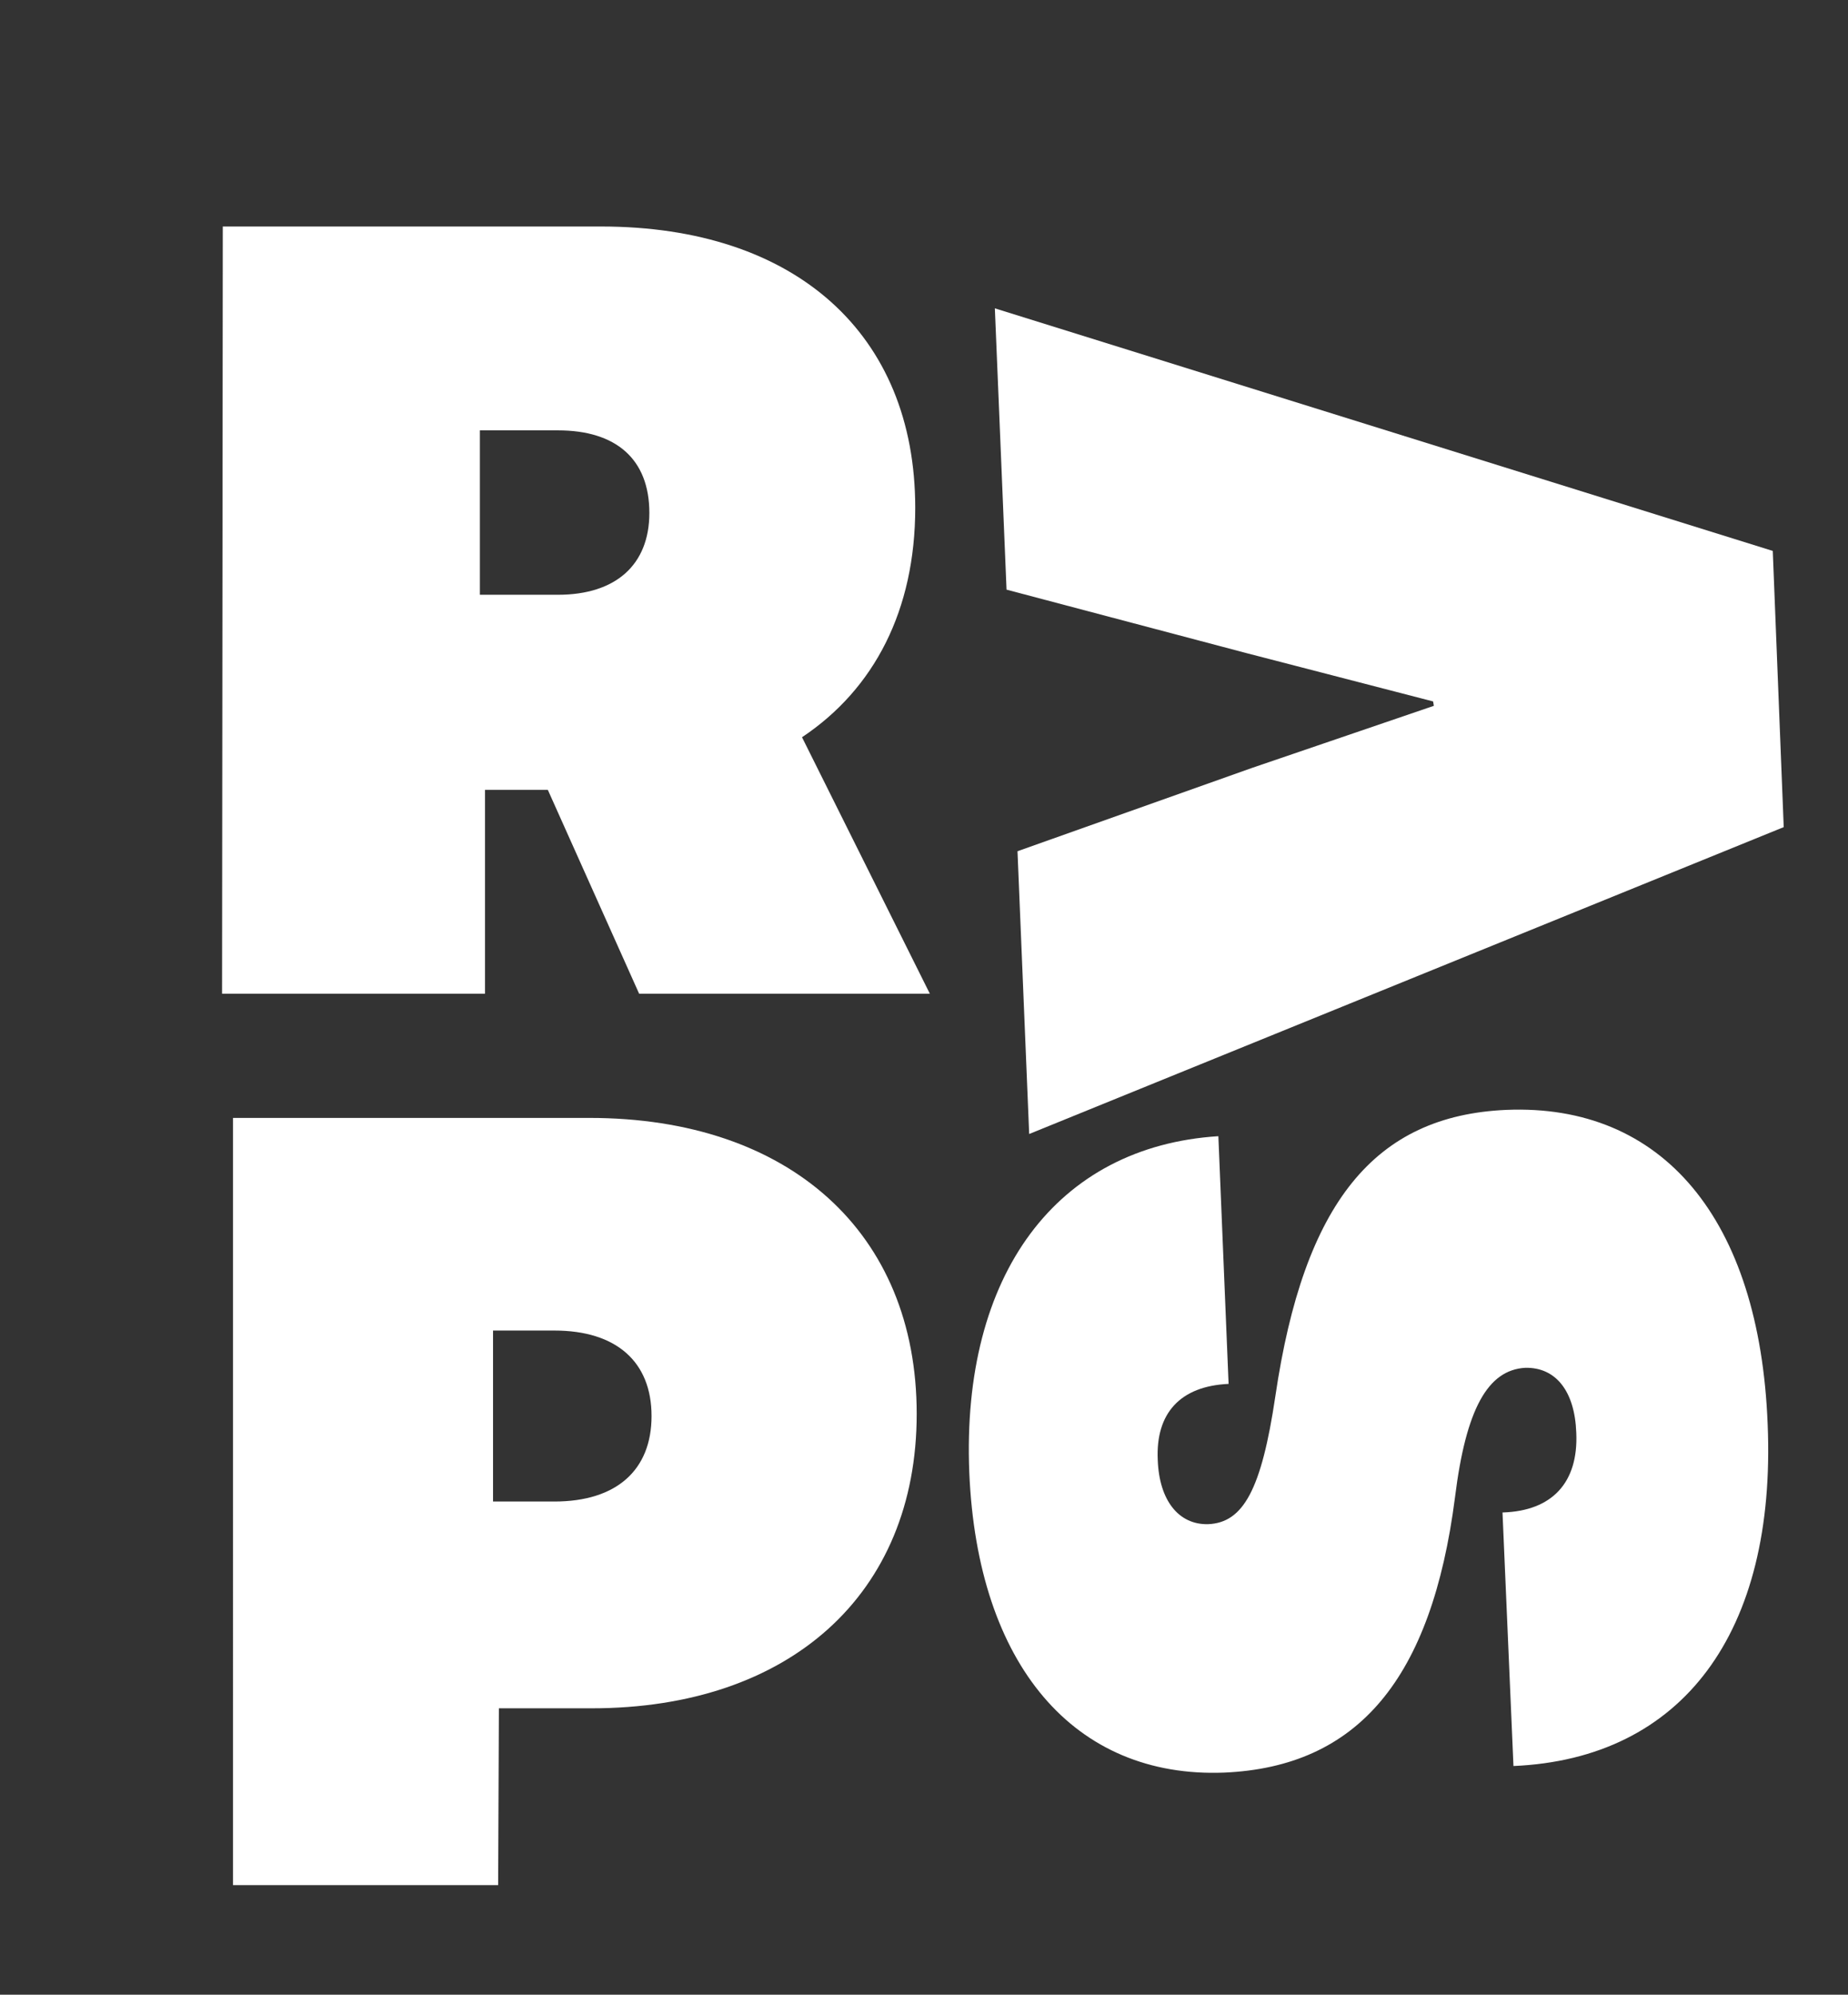 <svg version="1.2" xmlns="http://www.w3.org/2000/svg" viewBox="0 0 253 273" width="253" height="273">
	<rect x="0" y="0" width="253" height="273" fill="#333333" stroke="none"/>
	<title>New Project</title>
	<style>
		.s0 { fill: #ffffff } 
	</style>
	<path id="R" class="s0" aria-label="R"  d="m30.4 136h36v-27.9h8.6l12.5 27.9h39.8l-17.5-35.1c9.9-6.6 15.5-17.4 15.5-31.4 0-23.8-16.4-38.5-43-38.5h-51.8zm35.3-54.6v-22.5h10.7c7.9 0 12.5 3.9 12.5 11.3 0 7.1-4.6 11.2-12.5 11.2z"/>
	<path id="P" class="s0" aria-label="P"  d="m31.9 258h36.3l0.1-24.2h12.7c27.1 0 44.5-15.6 44.5-40.3 0-24.8-17.4-40.5-44.8-40.5h-48.8zm35.6-52.5v-23.4h8.4c8.5 0 13.3 4.3 13.3 11.7 0 7.4-4.8 11.7-13.3 11.7z"/>
	<path id="S" class="s0" aria-label="S"  d="m242 194.9c-1.1-28.1-14.4-43.9-35.8-43-18 0.8-27.7 12.7-31.6 39.2-1.9 12.8-4.4 17.3-9.2 17.5-4 0.1-6.7-3.2-6.9-8.8-0.3-6.4 3.1-10.1 9.7-10.4l-1.4-33.9c-22.1 1.4-35.2 18.9-34.1 46 1.1 26.4 14.4 41.9 34.9 41.1 18.3-0.8 28.4-12.8 31.6-37.7 1.5-12.1 4.5-17.4 9.6-17.7 4.2-0.1 6.8 3.2 7 8.9 0.3 6.8-3.3 10.7-10.1 10.9l1.5 34.7c23.1-1 36-18.2 34.8-46.8z"/>
	<path id="V" class="s0" aria-label="V"  d="m244.2 113.2l-1.5-37.8-106.5-33.2 1.6 38.5 32.9 8.7 25.5 6.6 0.1 0.6-24.9 8.5-32.1 11.4 1.6 38.7z"/>
</svg>
